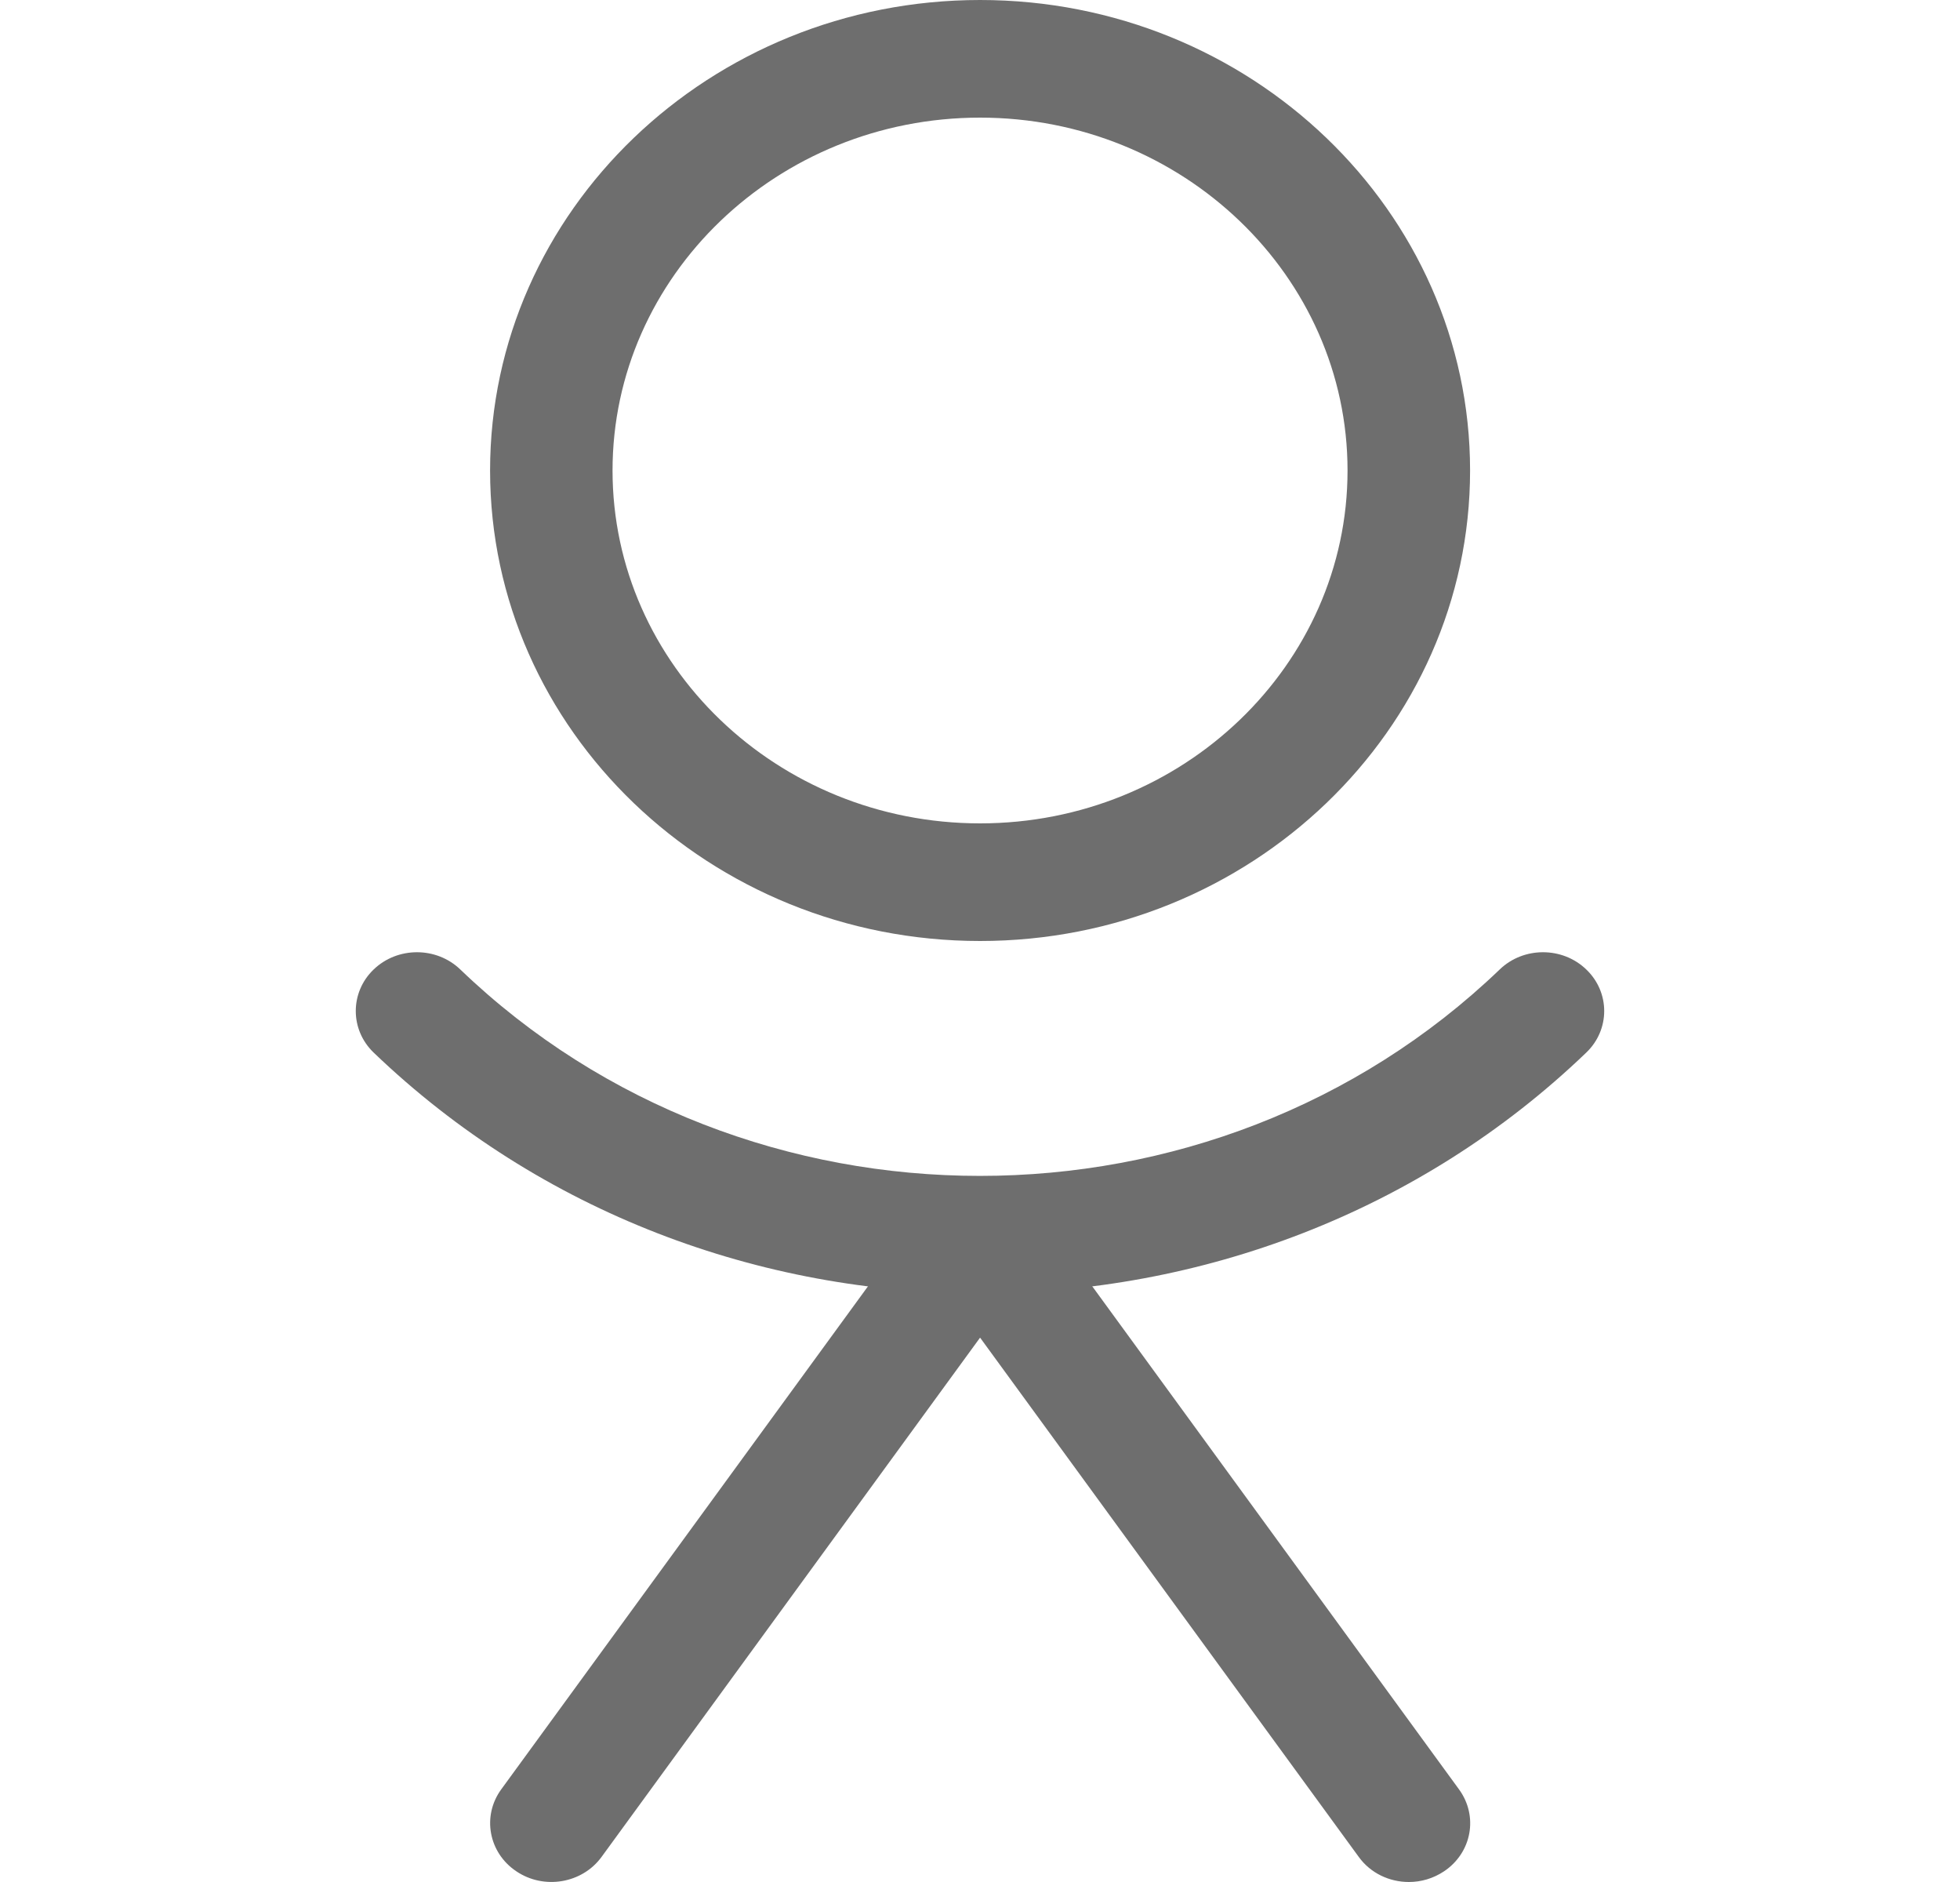 <svg width="25" height="24" viewBox="0 0 25 24" fill="none" xmlns="http://www.w3.org/2000/svg">
<path d="M12.501 0C9.054 0 6.251 2.691 6.251 6C6.251 9.309 9.054 12 12.501 12C15.948 12 18.751 9.309 18.751 6C18.751 2.691 15.948 0 12.501 0ZM12.501 10.5C9.916 10.5 7.813 8.481 7.813 6C7.813 3.519 9.916 1.5 12.501 1.5C15.085 1.5 17.188 3.519 17.188 6C17.188 8.481 15.085 10.5 12.501 10.5Z" fill="#6E6E6E"/>
<path d="M18.61 22.819L13.141 15.319C12.851 14.92 12.155 14.92 11.862 15.319L6.393 22.819C6.146 23.158 6.231 23.626 6.585 23.863C6.938 24.102 7.426 24.019 7.673 23.68L12.501 17.058L17.331 23.68C17.482 23.889 17.724 24 17.97 24C18.126 24 18.28 23.956 18.42 23.863C18.773 23.626 18.859 23.16 18.61 22.819Z" fill="#6E6E6E"/>
<path d="M20.233 12.363C19.929 12.07 19.433 12.07 19.129 12.363C15.471 15.873 9.526 15.873 5.871 12.363C5.566 12.07 5.071 12.07 4.766 12.363C4.462 12.655 4.462 13.131 4.766 13.423C6.899 15.469 9.701 16.494 12.501 16.494C15.301 16.494 18.102 15.469 20.233 13.423C20.538 13.131 20.538 12.655 20.233 12.363Z" fill="#6E6E6E"/>
</svg>
